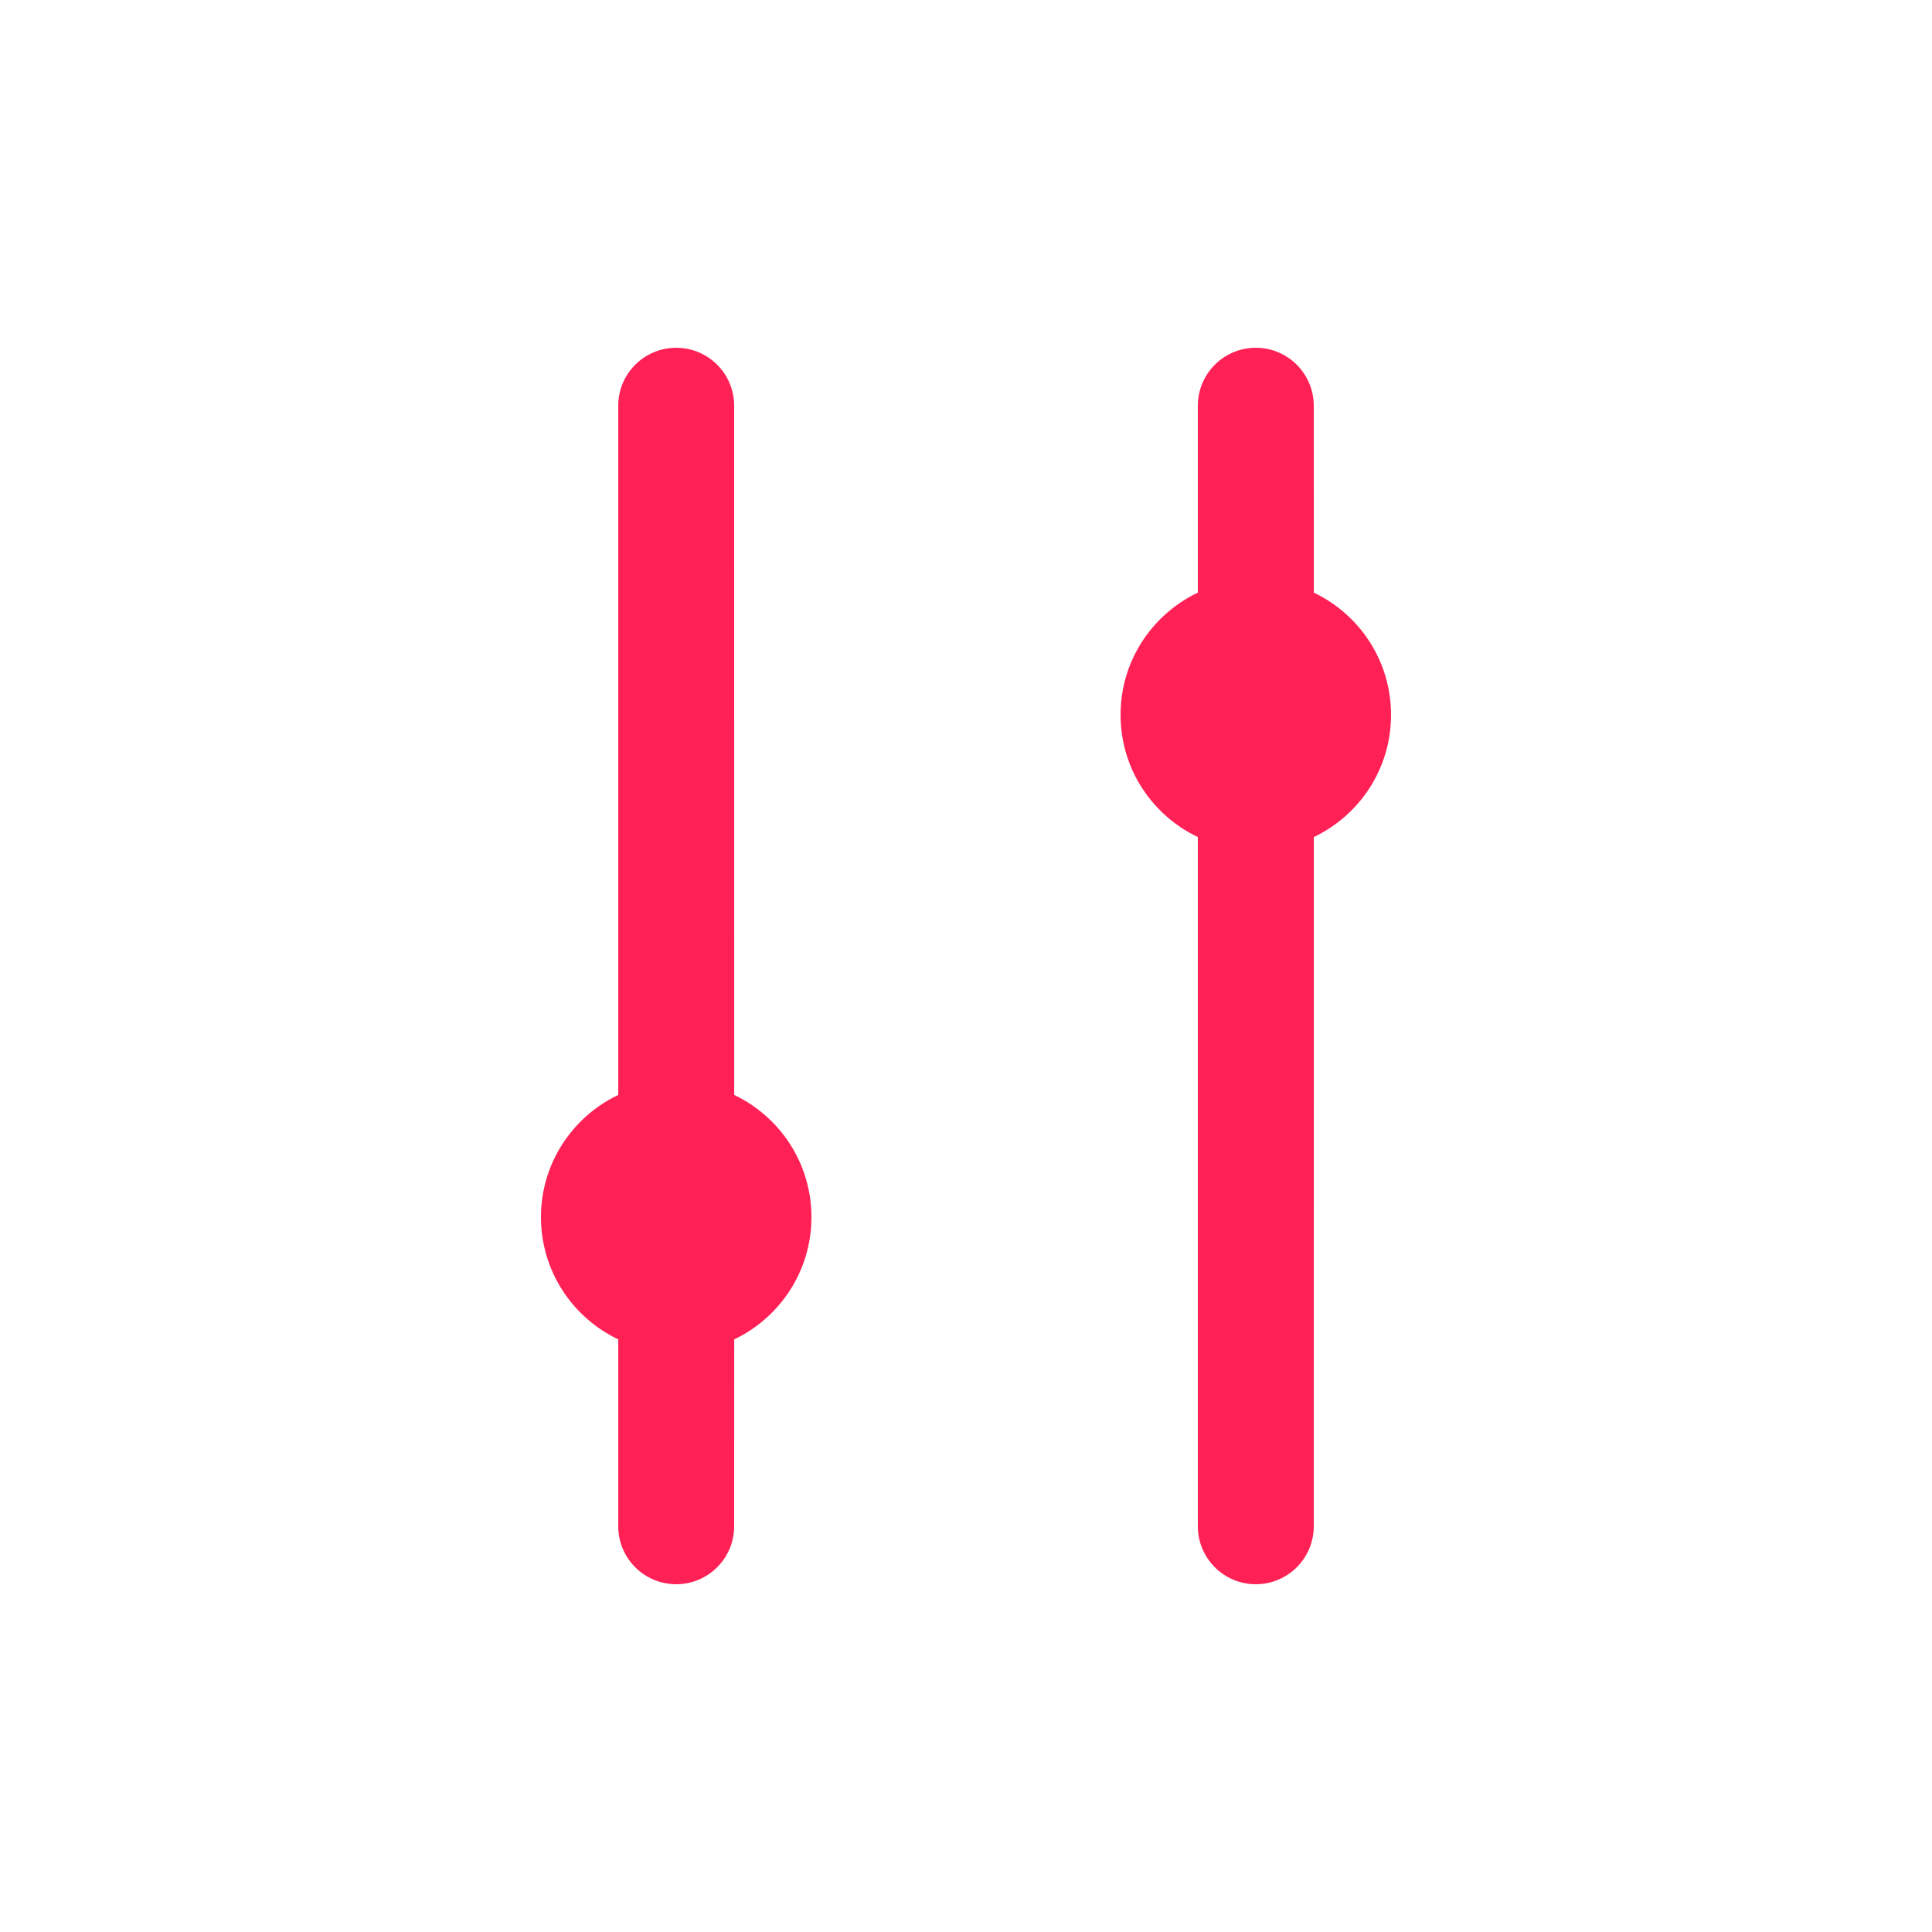 <?xml version="1.0" encoding="UTF-8"?>
<svg width="50px" height="50px" viewBox="0 0 50 50" version="1.1" xmlns="http://www.w3.org/2000/svg" xmlns:xlink="http://www.w3.org/1999/xlink">
    <title>Group 15</title>
    <g id="Page-1" stroke="none" stroke-width="1" fill="none" fill-rule="evenodd">
        <g id="Group-15">
            <rect id="Rectangle" x="0" y="0" width="50" height="50"></rect>
            <g id="Group-25" transform="translate(14, 9)" fill="#FF2156" fill-rule="nonzero">
                <path d="M3.5,0 C4.328,-2.02906125e-16 5,0.672 5,1.5 L5.001,19.337 C6.183,19.899 7,21.104 7,22.5 C7,23.896 6.183,25.101 5.001,25.663 L5,30.5 C5,31.328 4.328,32 3.5,32 C2.672,32 2,31.328 2,30.5 L2,25.663 C0.818,25.101 0,23.896 0,22.5 C0,21.104 0.818,19.899 2,19.337 L2,1.5 C2,0.672 2.672,1.52179594e-16 3.5,0 Z M18.5,0 C19.328,-2.02906125e-16 20,0.672 20,1.5 L20.001,6.337 C21.183,6.899 22,8.104 22,9.5 C22,10.896 21.183,12.101 20.001,12.663 L20,30.5 C20,31.328 19.328,32 18.5,32 C17.672,32 17,31.328 17,30.5 L17,12.663 C15.818,12.101 15,10.896 15,9.5 C15,8.104 15.818,6.899 17,6.337 L17,1.5 C17,0.672 17.672,1.52179594e-16 18.5,0 Z" id="Combined-Shape"></path>
            </g>
        </g>
    </g>
</svg>